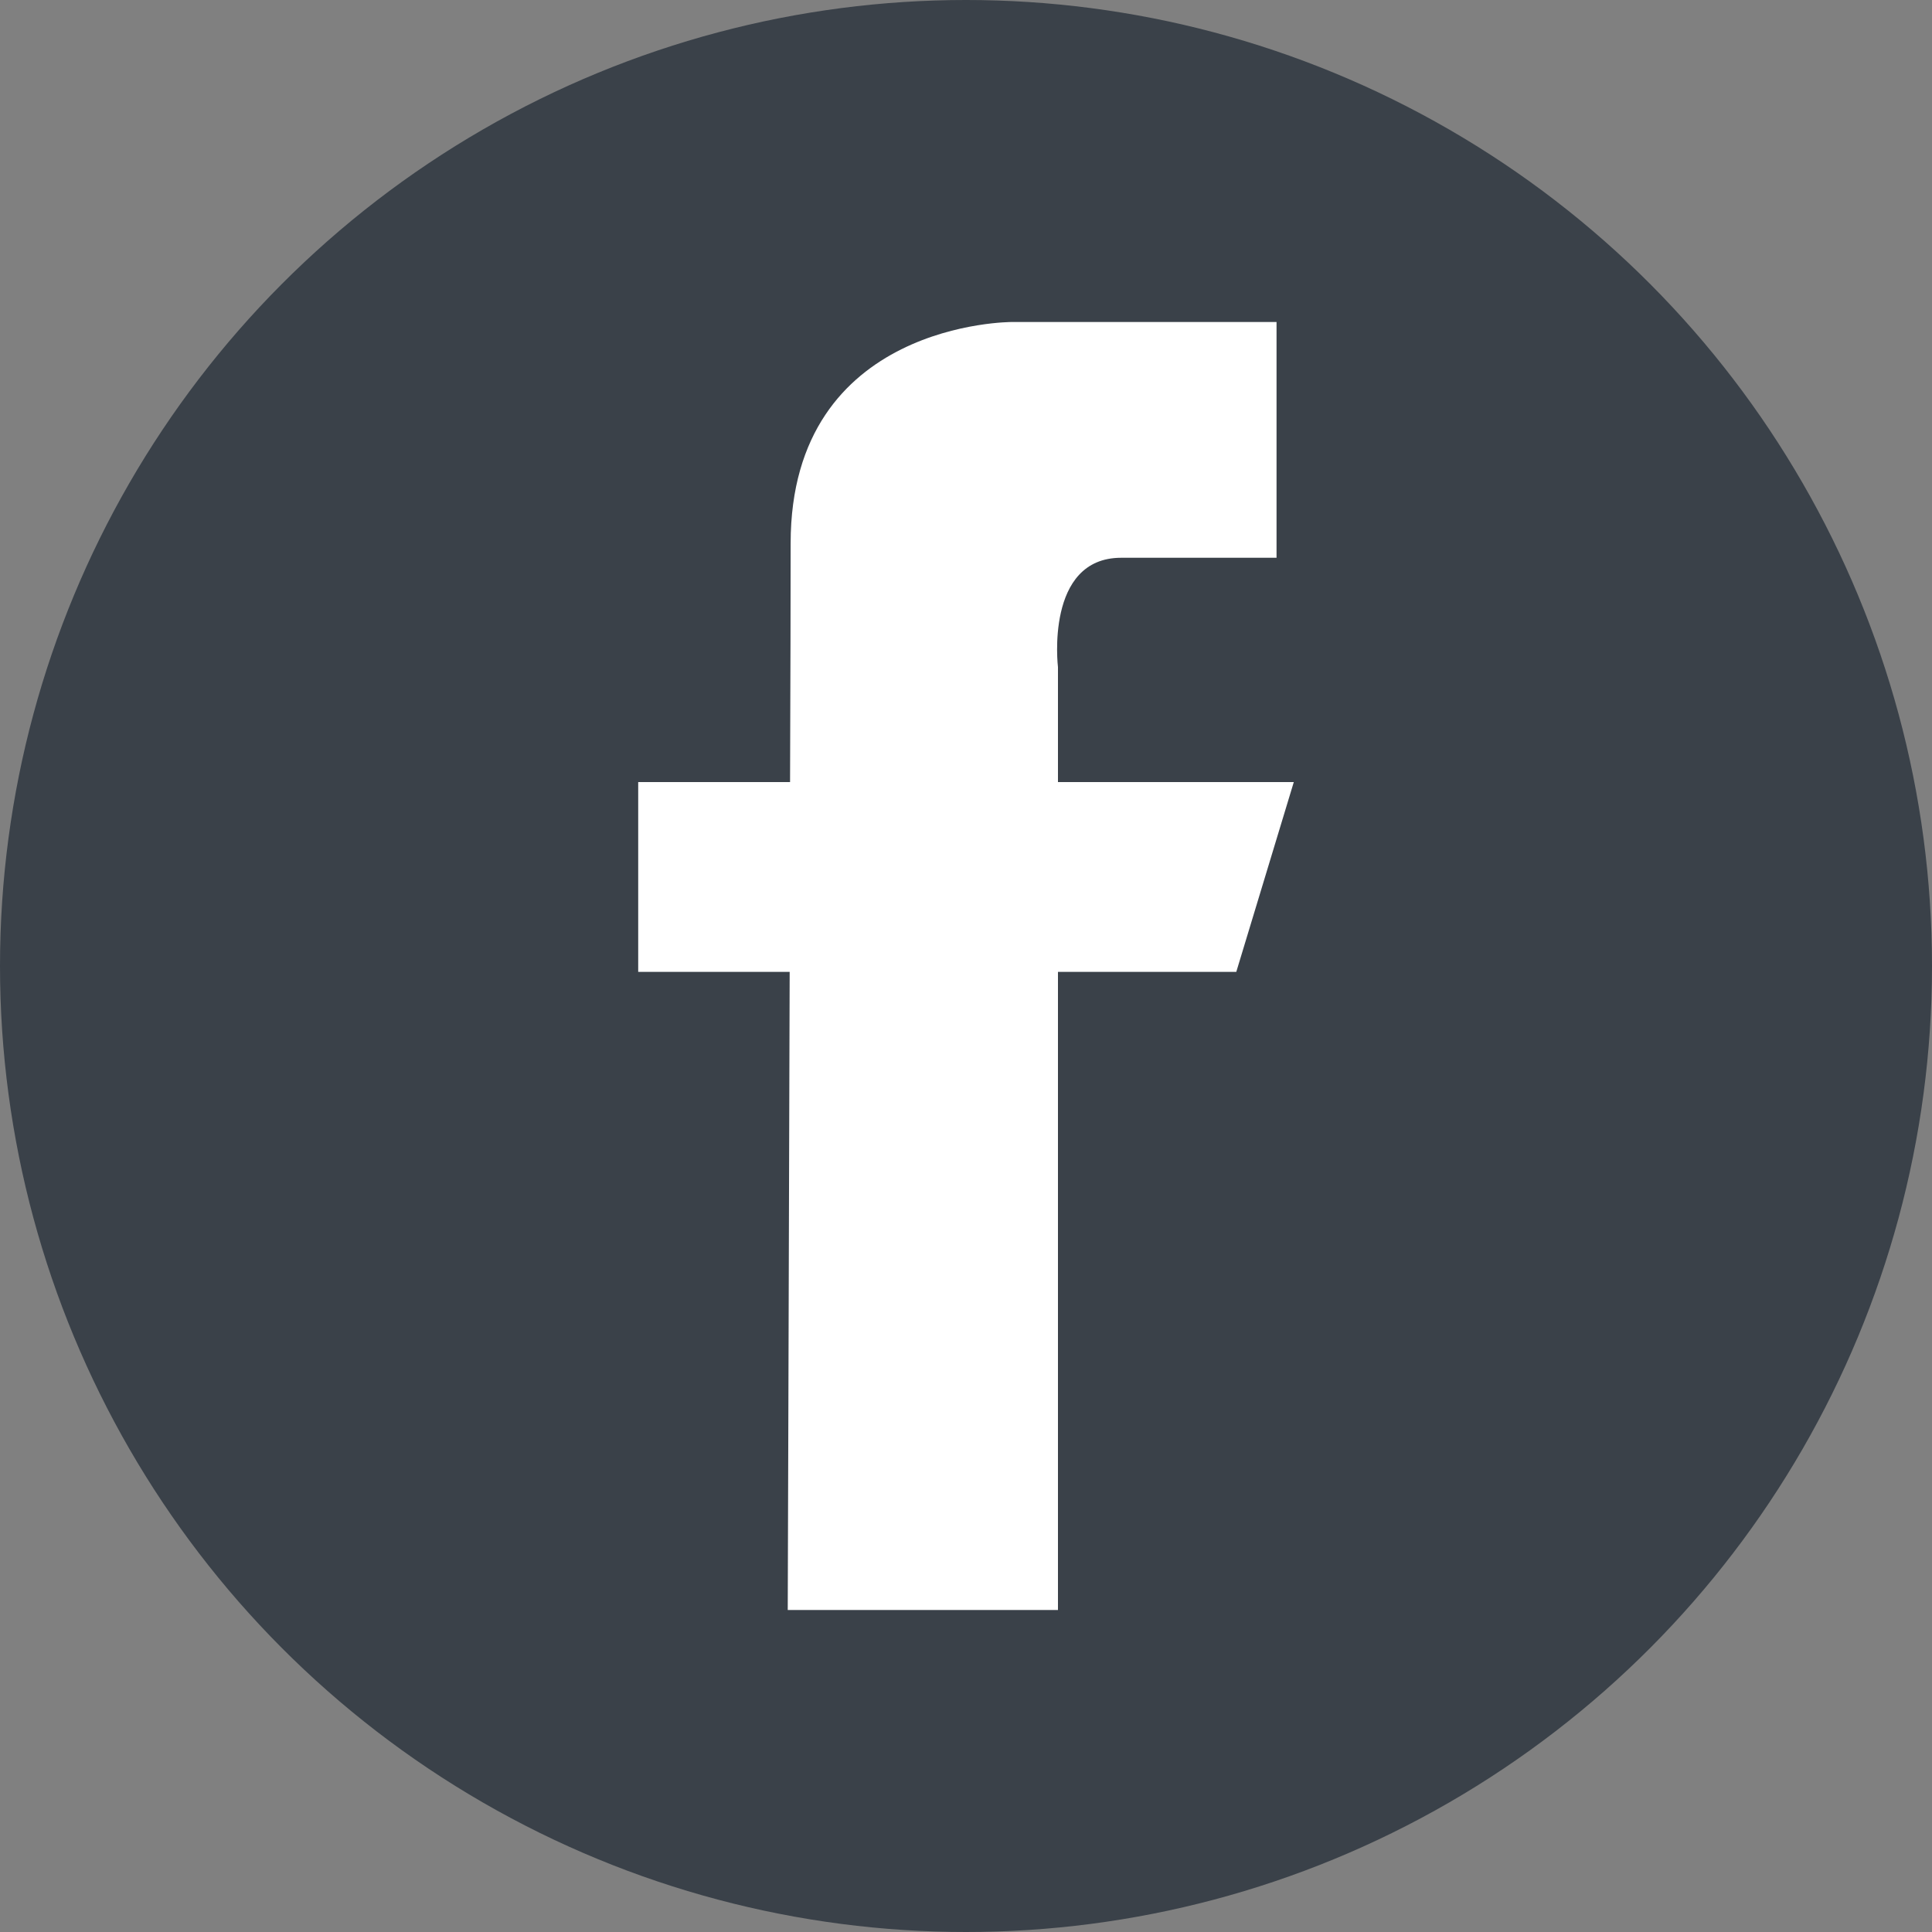 <svg width="30" height="30" viewBox="0 0 30 30" fill="none" xmlns="http://www.w3.org/2000/svg">
<rect x="0" y="0" width="30" height="30" fill="#808080" stroke="none"/>
<circle cx="15" cy="15" r="15" fill="#3A4149"/>
<g clip-path="url(#clip0_9_238)">
<path d="M20.09 12.144H16.428V10.358C16.428 10.358 16.223 8.661 17.41 8.661C18.751 8.661 19.822 8.661 19.822 8.661V5H15.714C15.714 5 12.277 4.985 12.277 8.437C12.277 9.179 12.274 10.529 12.268 12.144H9.91V15.091H12.262C12.249 19.777 12.232 25 12.232 25H16.428V15.091H19.197L20.09 12.144Z" fill="white"/>
</g>
<defs>
<clipPath id="clip0_9_238">
<rect width="20" height="20" fill="white" transform="translate(5 5)"/>
</clipPath>
</defs>
</svg>
